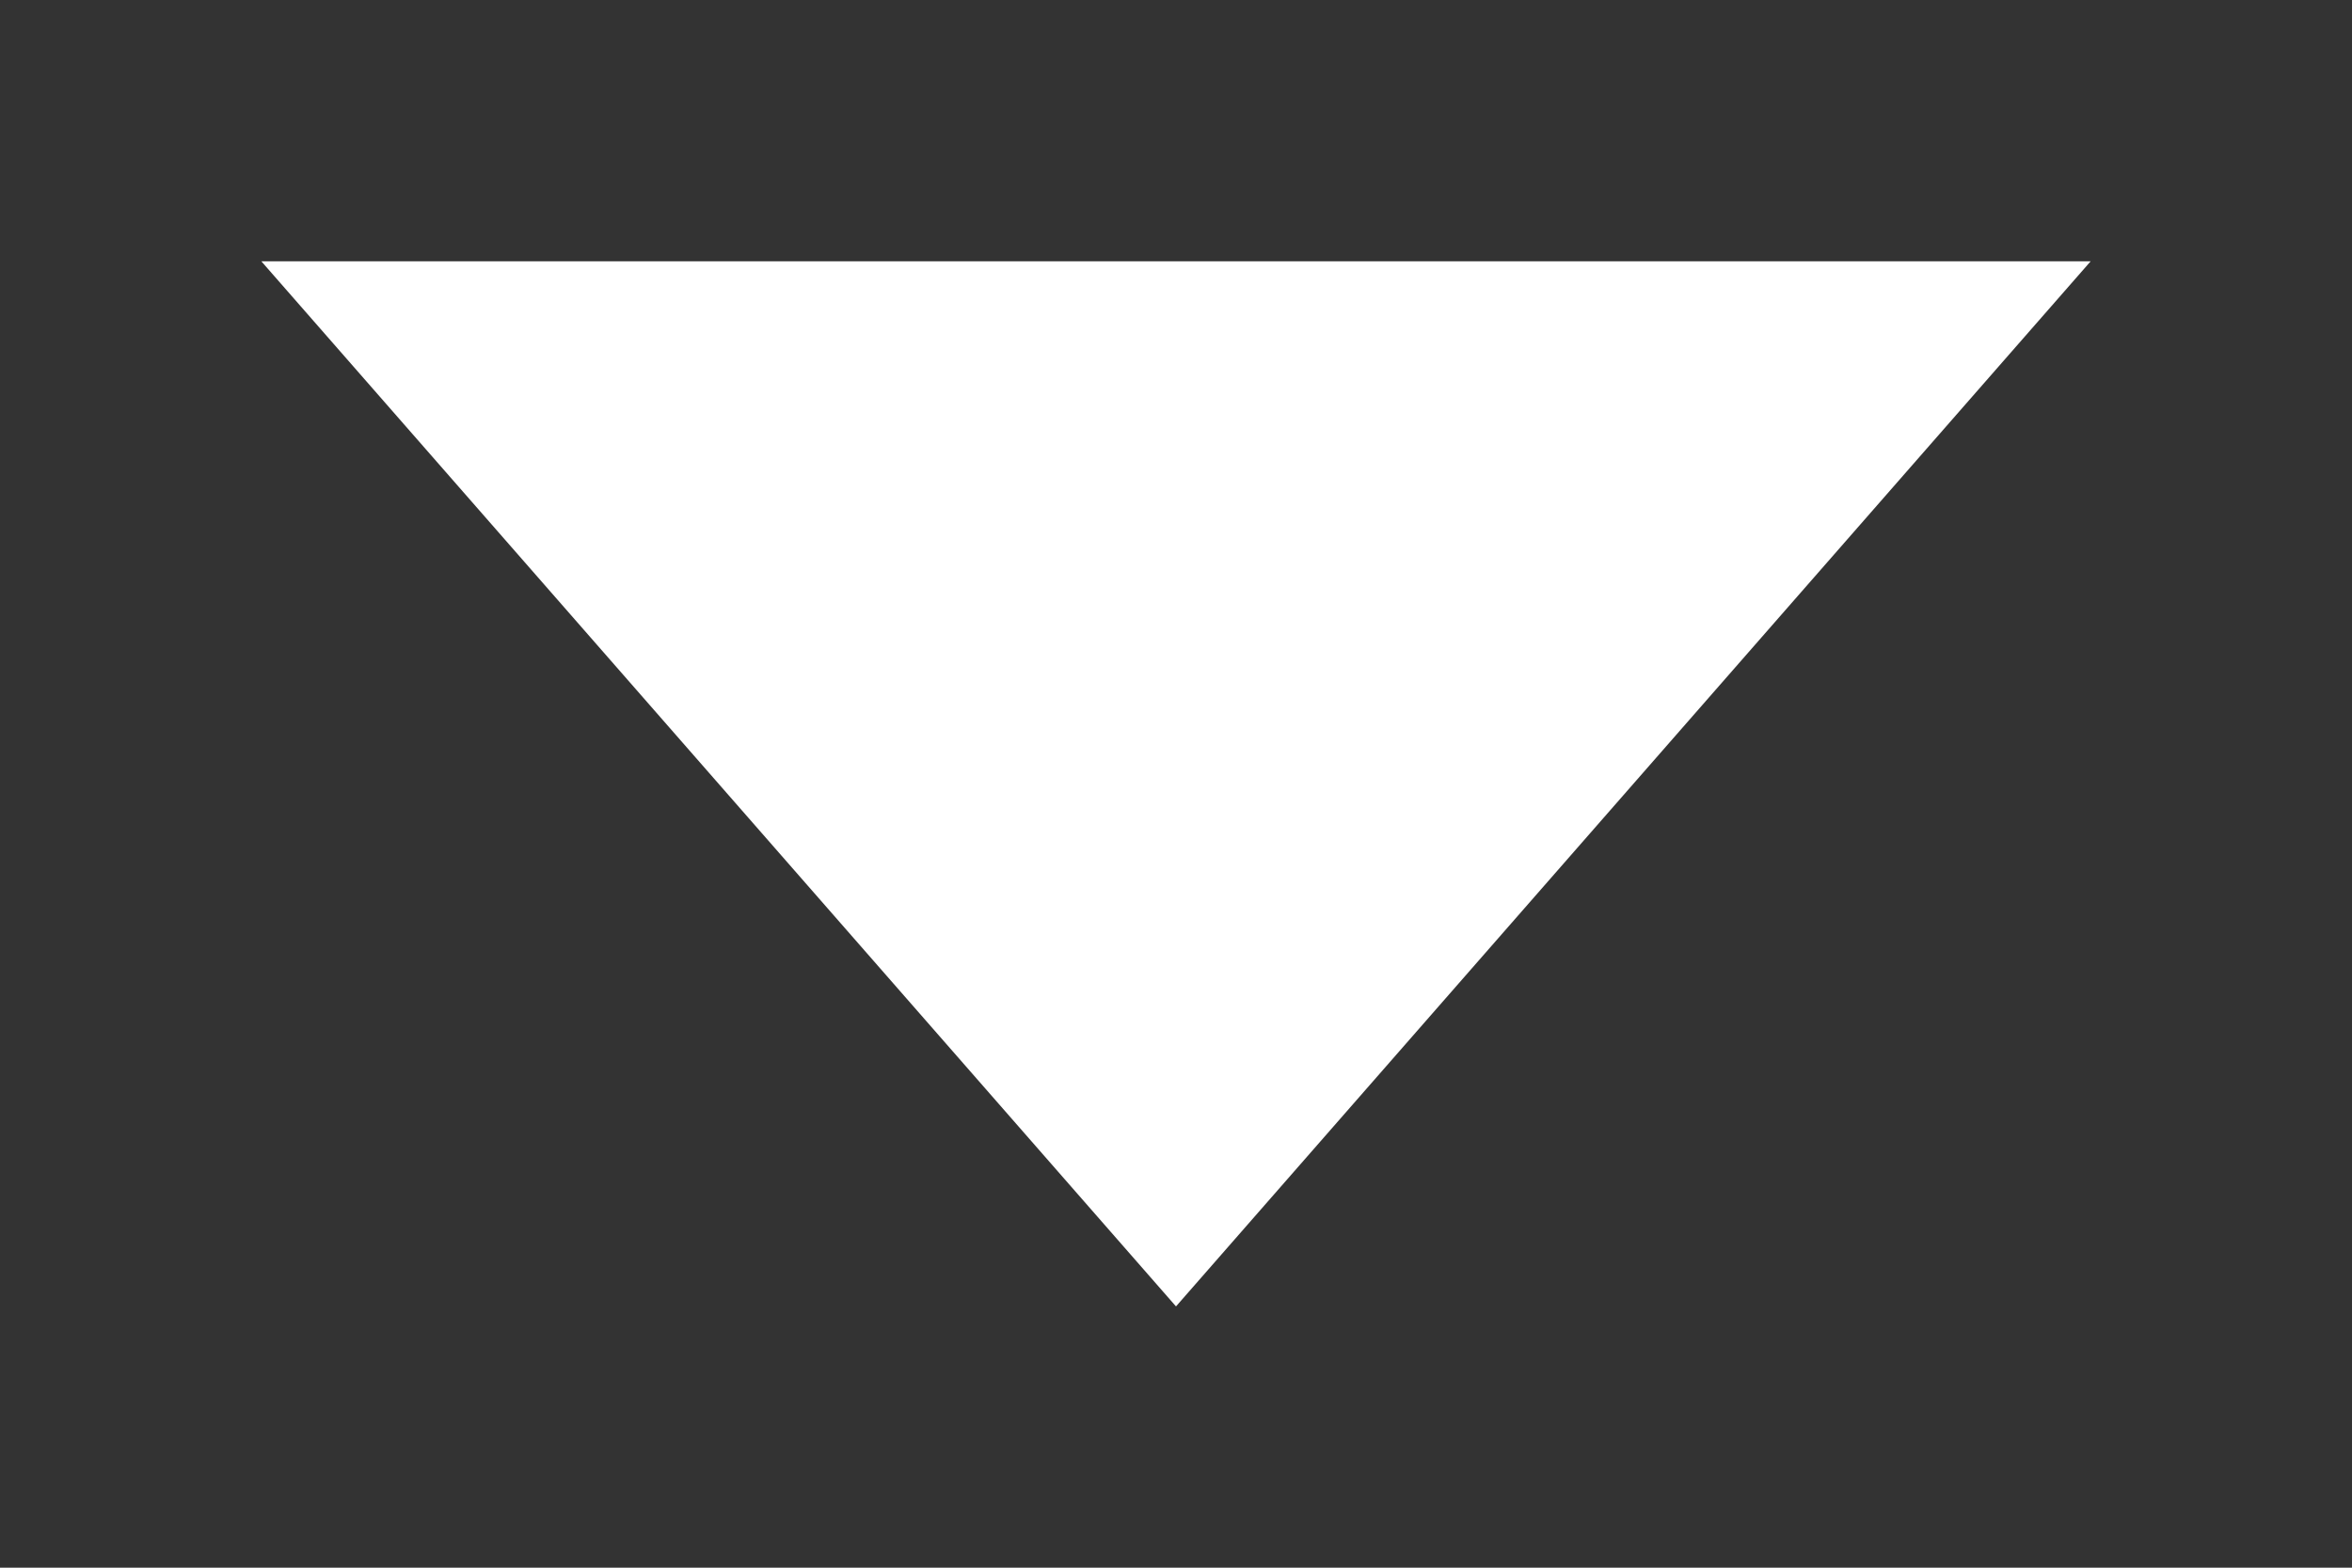 <svg xmlns="http://www.w3.org/2000/svg" width="9" height="6" viewBox="0 0 9 6">
  <rect x="0" y="0" width="9" height="6" fill="#333333" stroke="none"/>
  <path id="BranchClosed" fill="#fff" fill-rule="evenodd" d="M1,1H8L4.5,5Z"/>
</svg>
